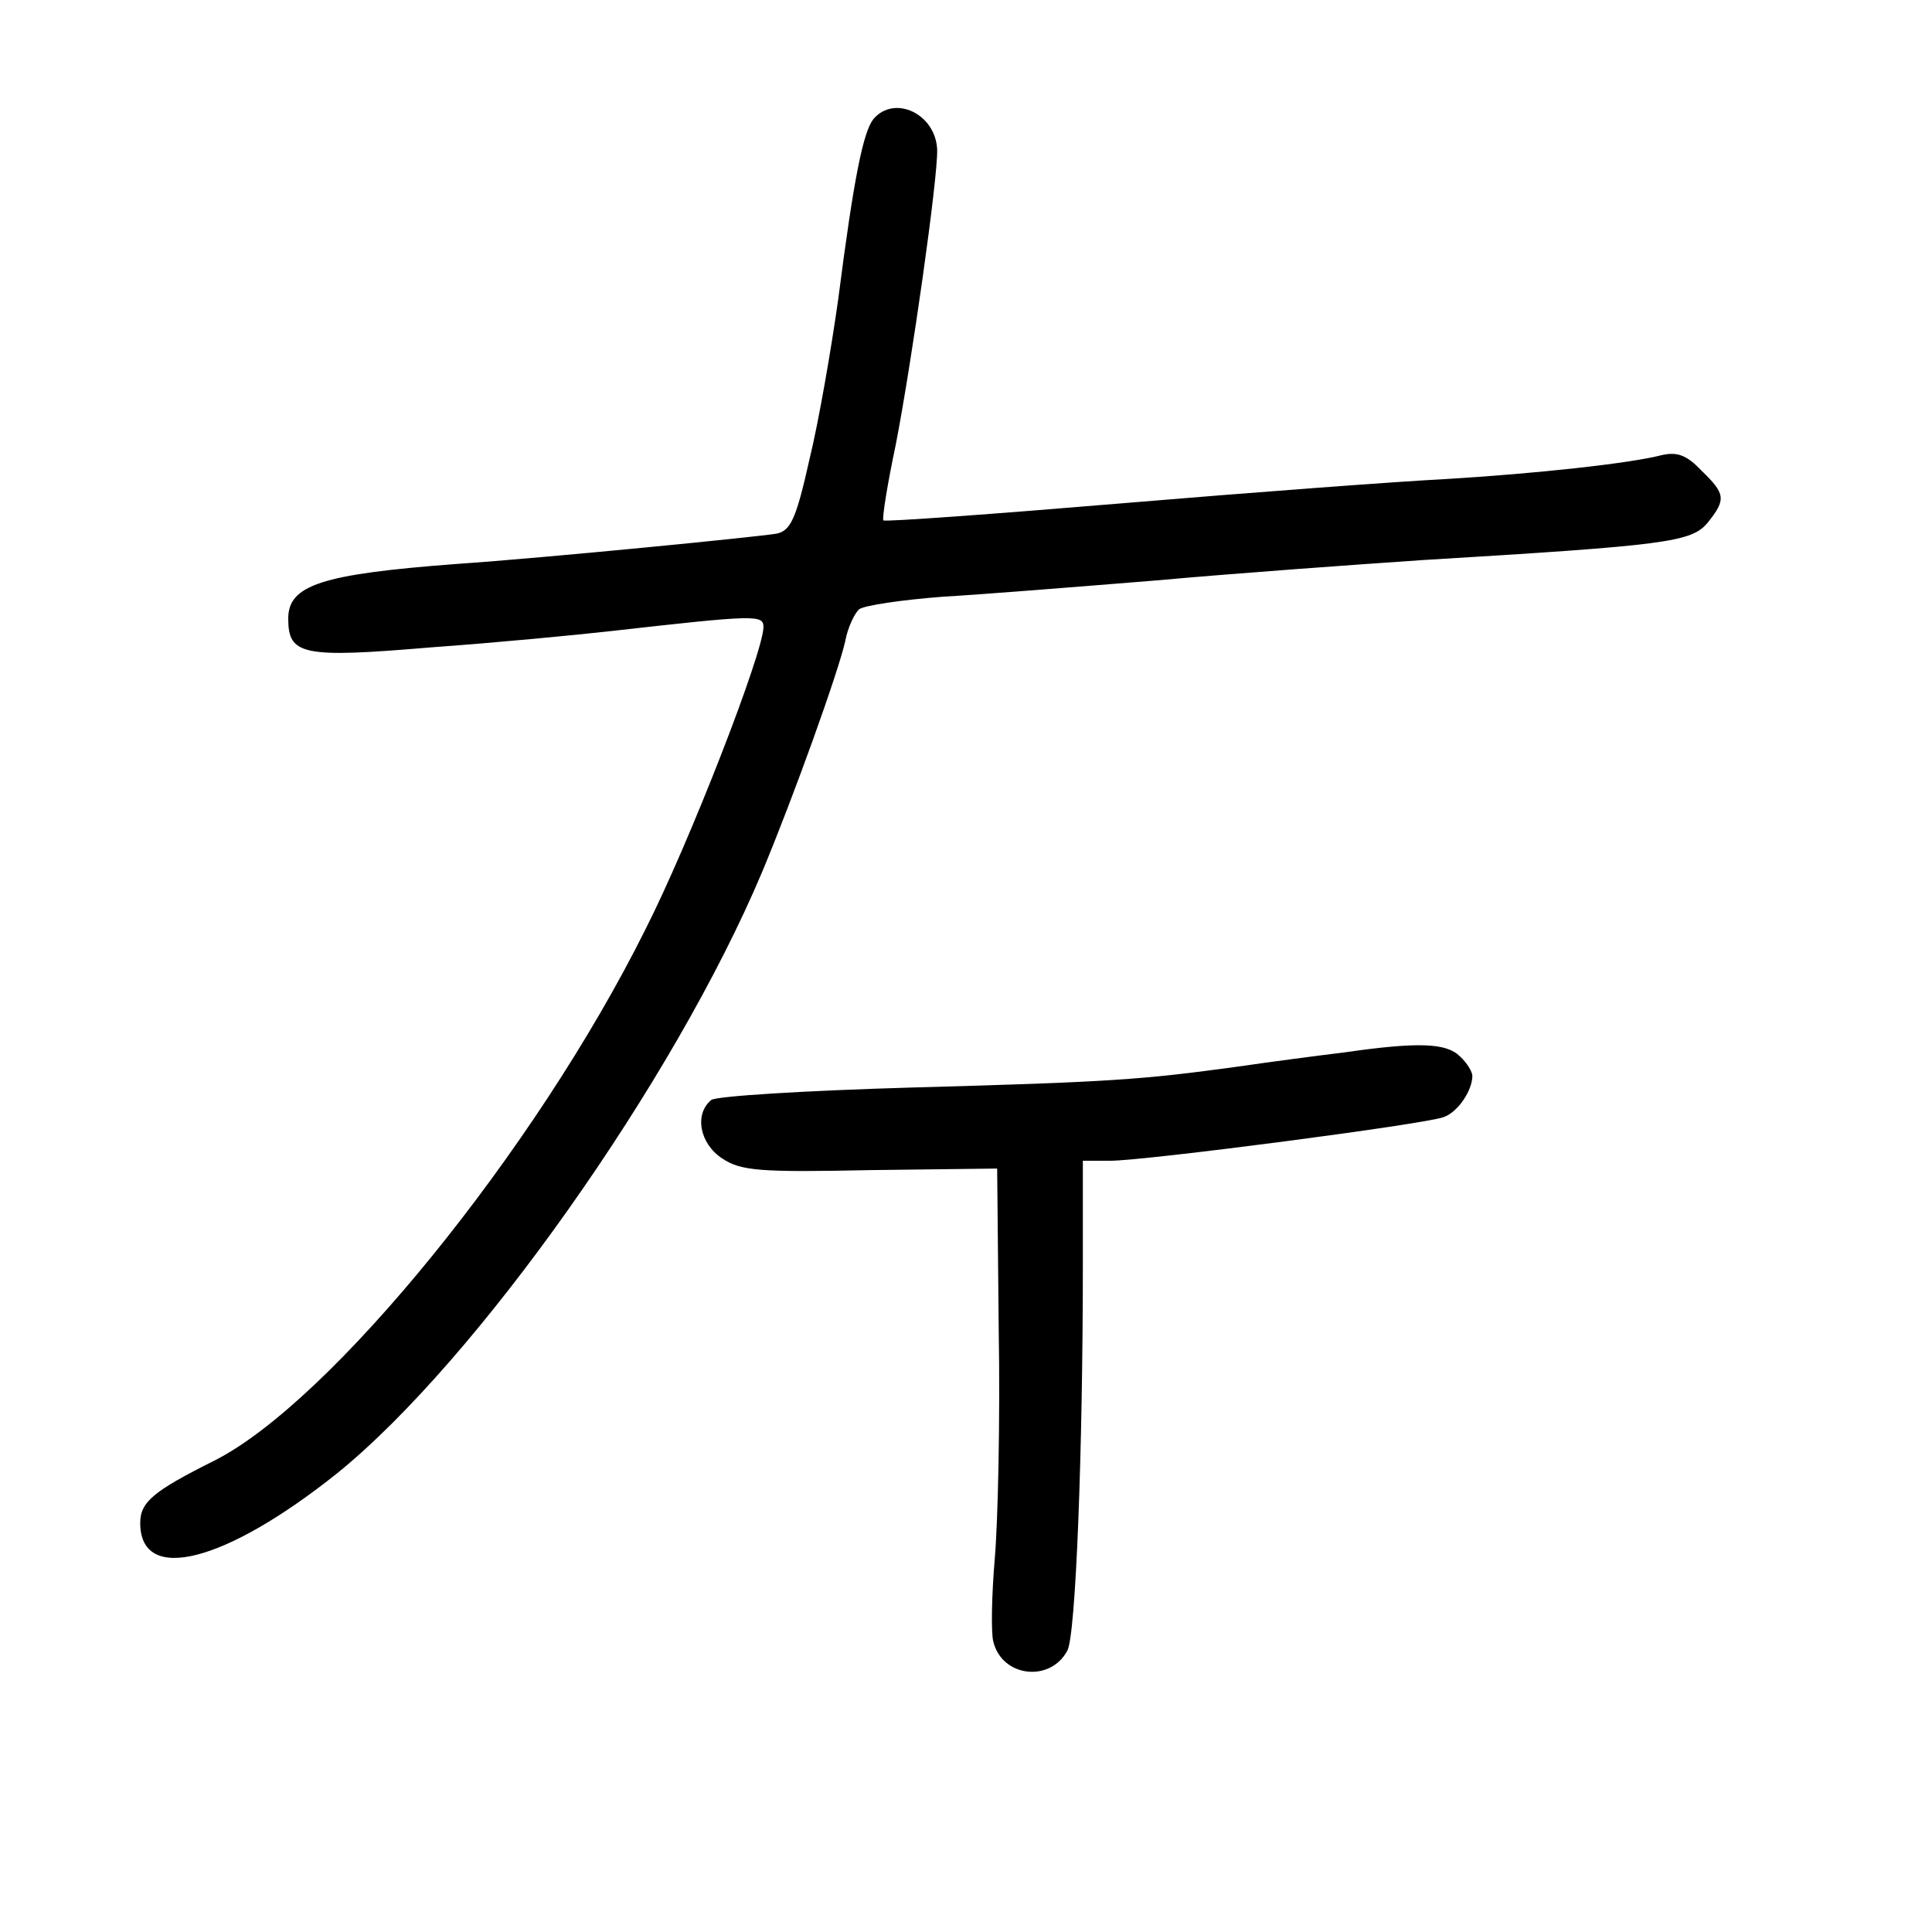 <?xml version="1.0" standalone="no"?>
<!DOCTYPE svg PUBLIC "-//W3C//DTD SVG 20010904//EN"
 "http://www.w3.org/TR/2001/REC-SVG-20010904/DTD/svg10.dtd">
<svg version="1.0" xmlns="http://www.w3.org/2000/svg"
 width="248pt" height="248pt" viewBox="0 0 248 248"
 preserveAspectRatio="xMidYMid meet">
<g transform="translate(0,248) scale(0.1,-0.1)"
fill="#000000" stroke="none">
<path d="M1121 2327 c-13 -17 -25 -75 -45 -231 -9 -64 -25 -157 -37 -206 -17
-76 -24 -91 -42 -95 -23 -4 -295 -31 -412 -39 -172 -13 -215 -27 -215 -70 0
-47 18 -51 183 -37 84 6 188 16 232 21 186 21 195 21 195 5 0 -32 -95 -277
-152 -389 -141 -283 -404 -606 -553 -681 -78 -39 -95 -53 -95 -80 0 -79 109
-51 253 64 178 144 432 503 545 771 41 98 98 257 107 297 3 17 12 36 18 41 7
5 55 12 107 16 52 3 176 13 275 21 99 9 252 20 340 26 315 19 346 23 367 48
24 30 23 37 -8 67 -19 20 -31 24 -50 20 -42 -11 -163 -24 -279 -31 -60 -3
-247 -17 -414 -31 -167 -14 -305 -24 -307 -22 -2 2 5 46 16 98 20 103 54 341
53 378 -2 46 -55 71 -82 39z"/>
<path d="M1725 1129 c-33 -4 -94 -12 -135 -18 -124 -17 -164 -20 -420 -27
-137 -4 -251 -11 -257 -16 -22 -18 -15 -56 14 -75 24 -16 48 -18 190 -15 l163
2 2 -207 c2 -115 -1 -246 -5 -293 -4 -47 -5 -95 -2 -107 11 -46 73 -53 95 -12
11 19 20 257 20 497 l0 132 35 0 c45 0 405 47 428 56 18 6 37 34 37 53 0 5 -7
17 -16 25 -17 17 -52 19 -149 5z"/>
</g>
</svg>
